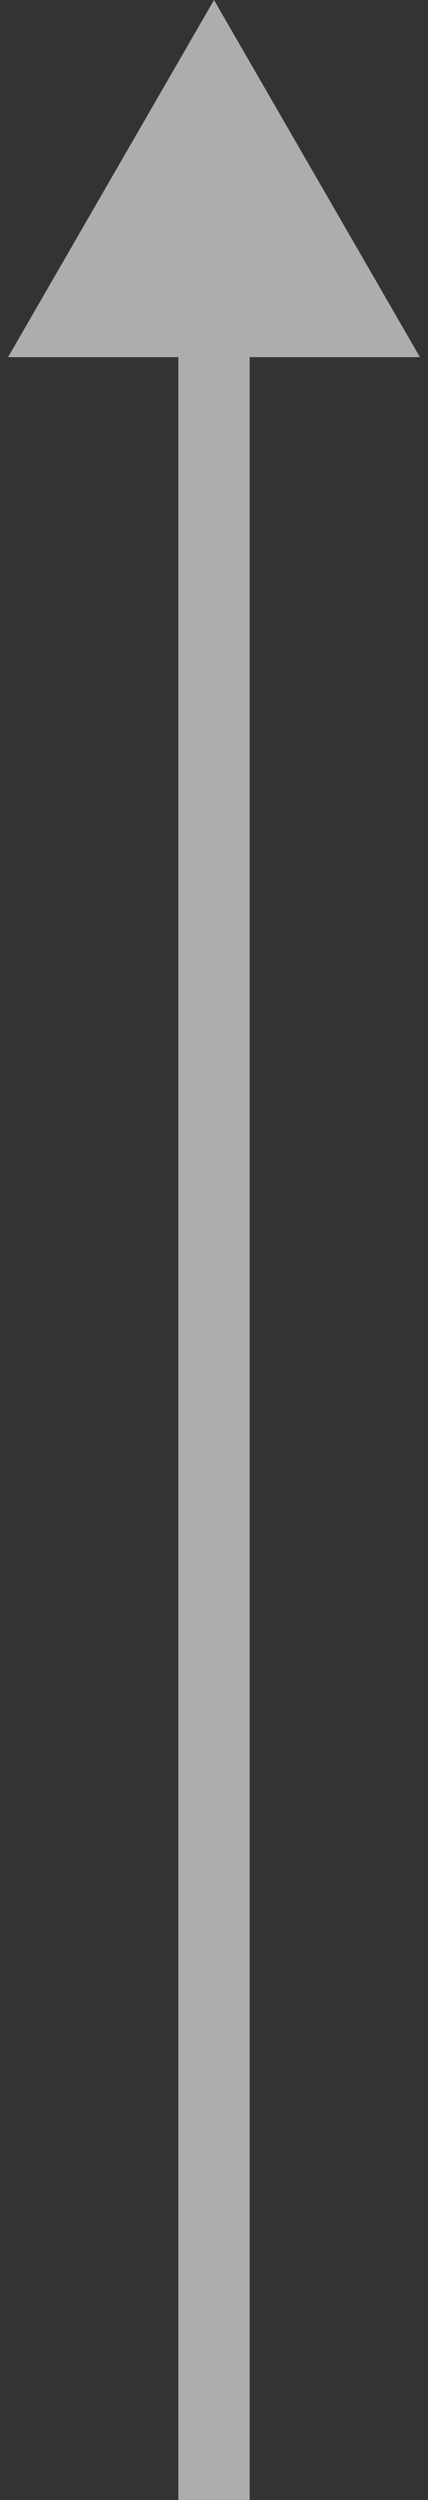 <svg width="12" height="70" viewBox="0 0 12 70" fill="none" xmlns="http://www.w3.org/2000/svg">
    <rect x="0" y="0" width="12" height="70" fill="#333333" stroke="none"/>
    <path opacity="0.6" d="M6 0L0.226 10L11.774 10L6 0ZM5 9L5 70L7 70L7 9L5 9Z"
    fill="#ffffff" fill-opacity="1"/>
</svg>
